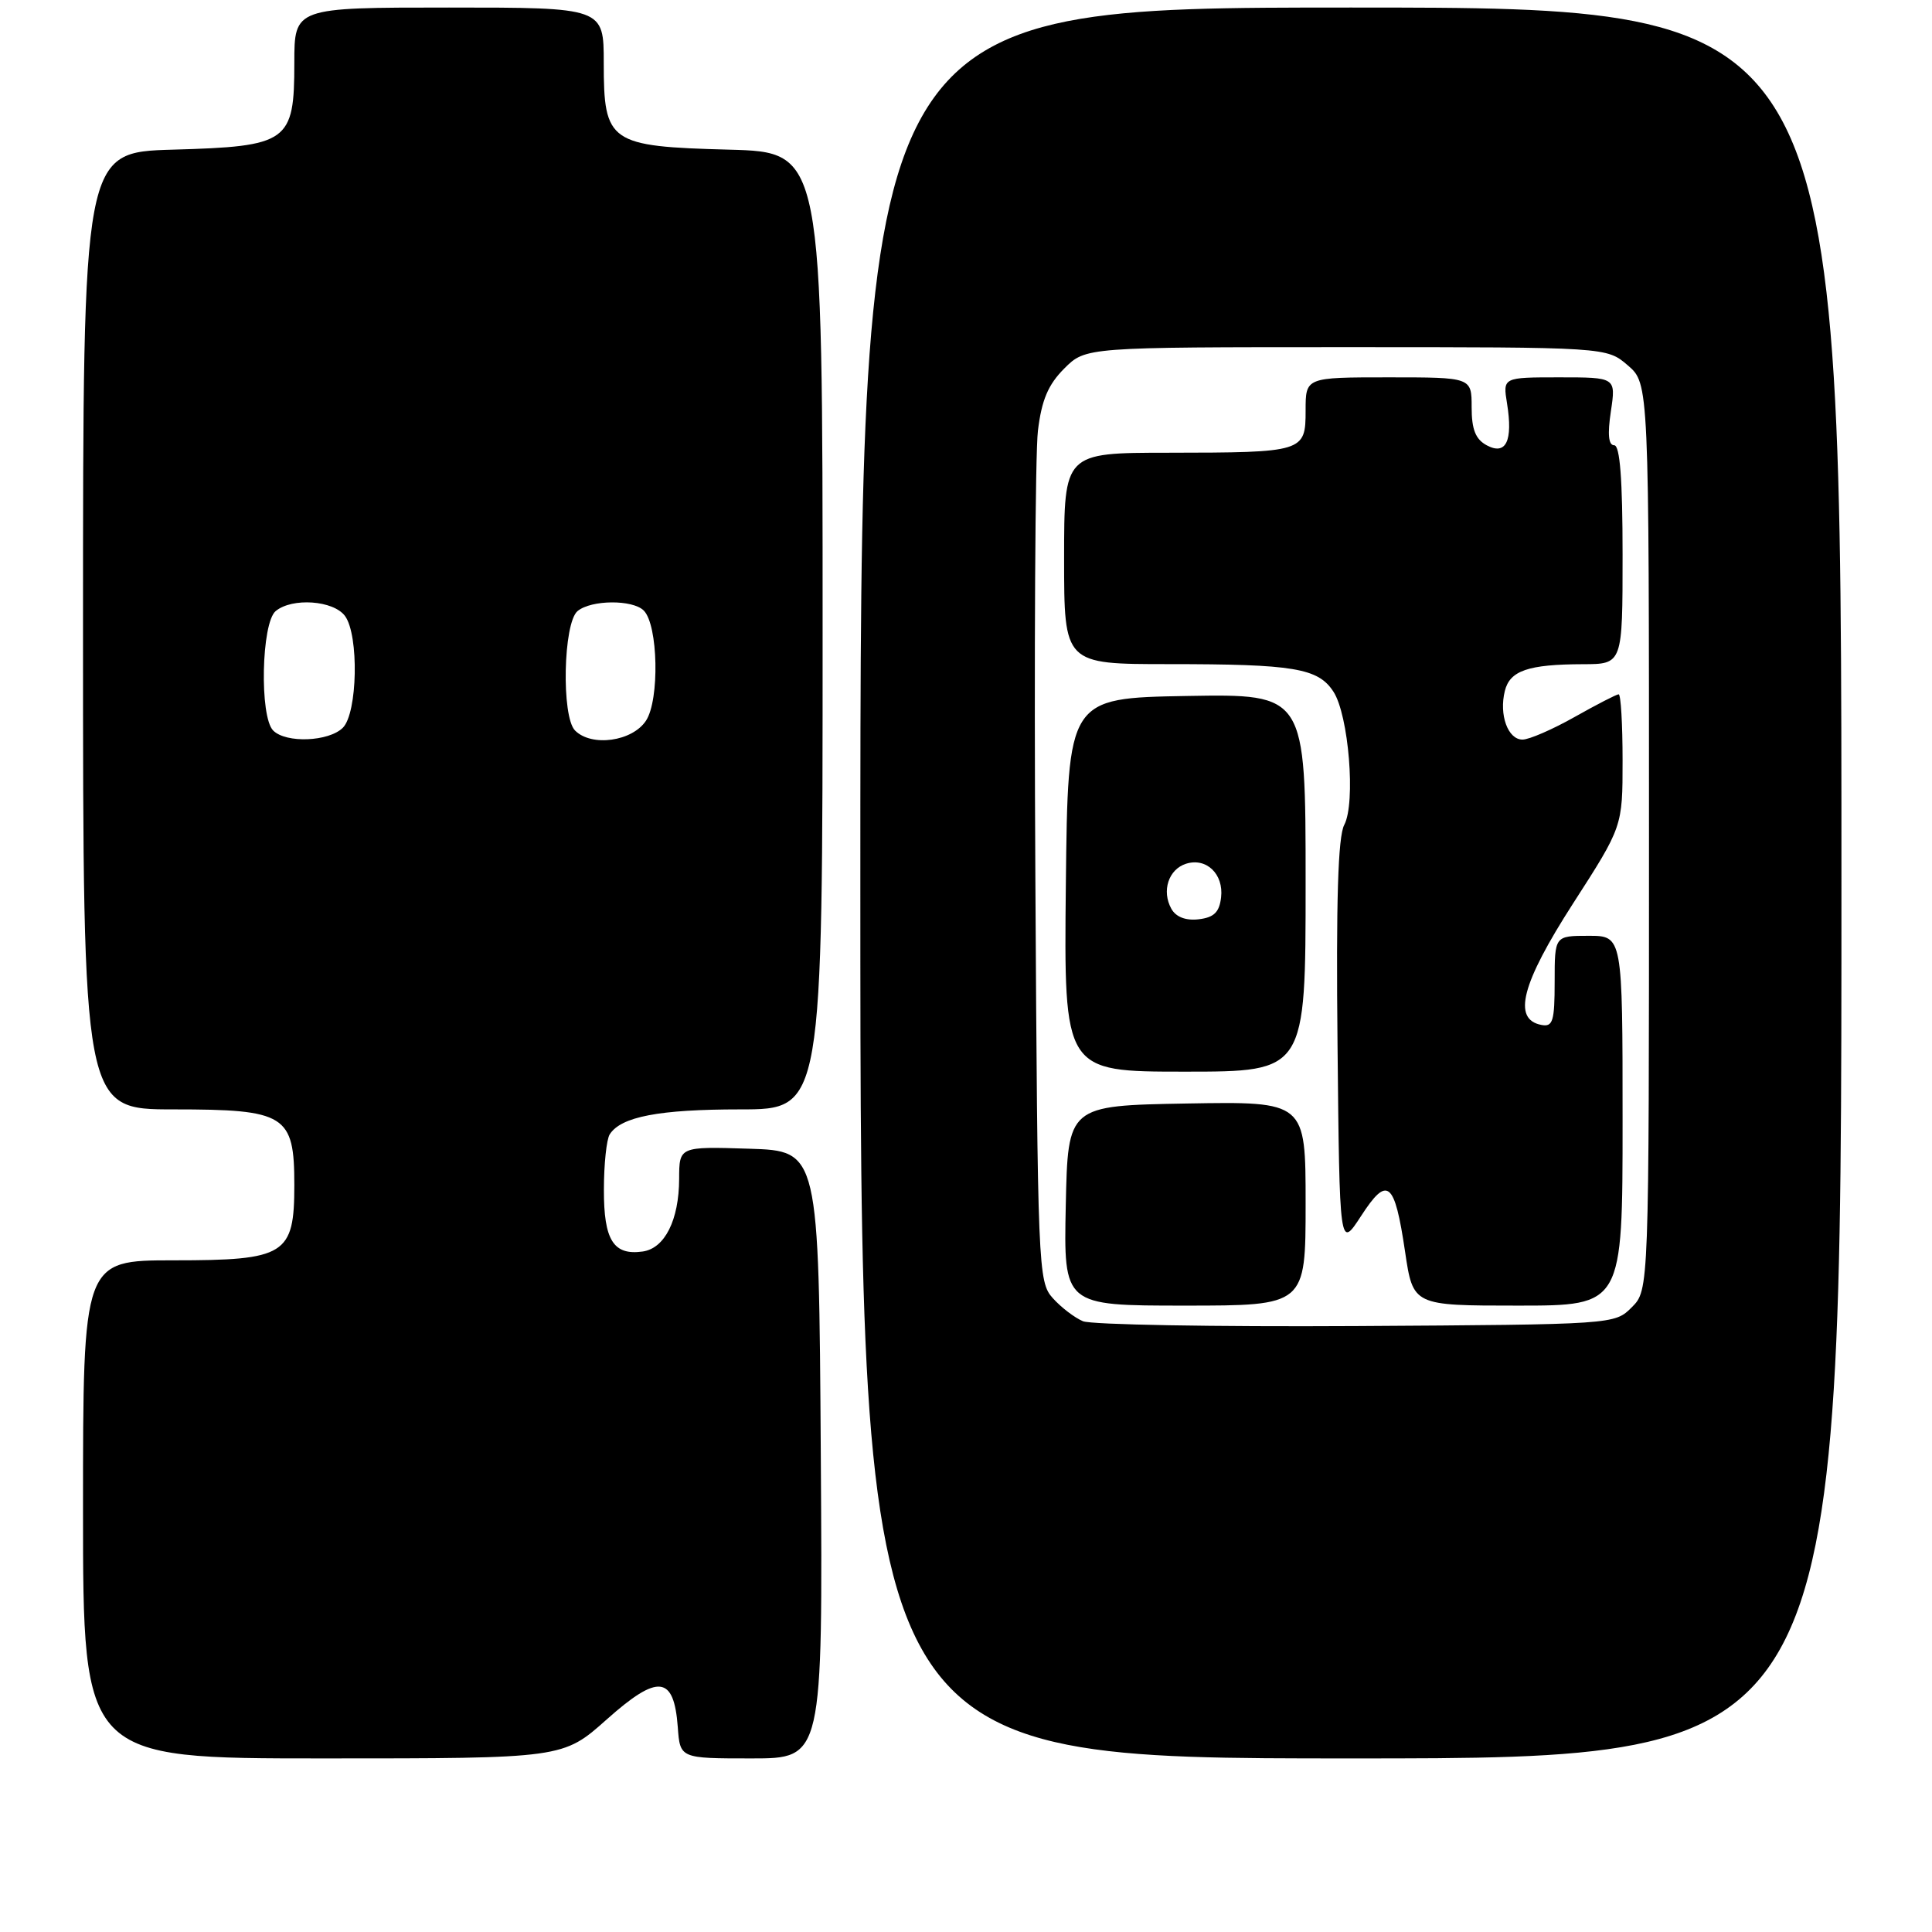 <?xml version="1.0" encoding="UTF-8" standalone="no"?>
<!DOCTYPE svg PUBLIC "-//W3C//DTD SVG 1.1//EN" "http://www.w3.org/Graphics/SVG/1.1/DTD/svg11.dtd" >
<svg xmlns="http://www.w3.org/2000/svg" xmlns:xlink="http://www.w3.org/1999/xlink" version="1.1" viewBox="0 0 256 256">
 <g >
 <path fill="currentColor"
d=" M 80.41 227.82 C 87.20 221.77 89.30 222.00 89.81 228.85 C 90.11 233.00 90.11 233.00 99.57 233.00 C 109.02 233.00 109.02 233.00 108.76 192.75 C 108.50 152.50 108.50 152.50 99.25 152.21 C 90.00 151.92 90.00 151.92 89.99 156.21 C 89.97 161.66 88.09 165.41 85.17 165.83 C 81.29 166.38 80.00 164.34 80.02 157.63 C 80.02 154.26 80.37 150.97 80.79 150.31 C 82.28 147.97 87.31 147.00 98.07 147.00 C 109.00 147.00 109.00 147.00 109.00 83.58 C 109.00 20.16 109.00 20.16 96.60 19.83 C 80.72 19.41 80.00 18.91 80.00 8.35 C 80.00 1.00 80.00 1.00 59.50 1.00 C 39.00 1.00 39.00 1.00 39.00 8.35 C 39.00 18.84 38.21 19.40 22.90 19.83 C 11.00 20.17 11.00 20.17 11.00 83.58 C 11.00 147.00 11.00 147.00 23.00 147.00 C 37.86 147.00 39.00 147.71 39.00 157.00 C 39.00 166.29 37.86 167.00 23.00 167.00 C 11.00 167.00 11.00 167.00 11.00 200.00 C 11.00 233.00 11.00 233.00 42.80 233.00 C 74.60 233.00 74.60 233.00 80.41 227.82 Z  M 244.00 117.00 C 244.00 1.00 244.00 1.00 179.00 1.00 C 114.00 1.00 114.00 1.00 114.00 117.00 C 114.00 233.00 114.00 233.00 179.00 233.00 C 244.00 233.00 244.00 233.00 244.00 117.00 Z  M 36.20 96.80 C 34.37 94.97 34.63 82.55 36.53 80.97 C 38.72 79.16 44.20 79.55 45.72 81.63 C 47.58 84.18 47.38 94.48 45.43 96.43 C 43.57 98.28 37.91 98.51 36.20 96.80 Z  M 76.20 96.80 C 74.37 94.97 74.63 82.55 76.53 80.97 C 78.34 79.47 83.83 79.43 85.30 80.90 C 87.21 82.81 87.41 92.73 85.60 95.49 C 83.79 98.25 78.40 99.00 76.20 96.80 Z  M 143.50 175.07 C 142.40 174.61 140.60 173.24 139.50 172.01 C 137.56 169.86 137.49 168.15 137.19 116.15 C 137.02 86.64 137.17 60.06 137.53 57.08 C 138.02 53.00 138.89 50.96 141.02 48.83 C 143.85 46.00 143.85 46.00 178.37 46.00 C 212.89 46.00 212.89 46.00 215.69 48.41 C 218.50 50.83 218.50 50.83 218.50 110.89 C 218.50 170.94 218.50 170.94 216.22 173.22 C 213.95 175.50 213.88 175.50 179.72 175.71 C 160.90 175.82 144.60 175.53 143.50 175.07 Z  M 173.00 159.47 C 173.00 145.95 173.00 145.95 157.25 146.22 C 141.50 146.50 141.50 146.50 141.22 159.75 C 140.94 173.00 140.94 173.00 156.97 173.00 C 173.00 173.00 173.00 173.00 173.00 159.47 Z  M 215.00 148.50 C 215.00 124.00 215.00 124.00 210.50 124.00 C 206.00 124.00 206.00 124.00 206.00 130.07 C 206.00 135.32 205.76 136.10 204.25 135.81 C 200.37 135.08 201.61 130.33 208.43 119.73 C 215.00 109.53 215.00 109.53 215.00 100.77 C 215.00 95.94 214.77 92.00 214.48 92.00 C 214.20 92.00 211.58 93.35 208.65 95.00 C 205.73 96.65 202.62 98.00 201.74 98.00 C 199.80 98.00 198.61 94.71 199.40 91.55 C 200.07 88.86 202.49 88.03 209.75 88.01 C 215.00 88.00 215.00 88.00 215.00 73.50 C 215.00 63.51 214.65 59.00 213.89 59.00 C 213.13 59.00 212.99 57.54 213.45 54.50 C 214.12 50.00 214.12 50.00 206.62 50.00 C 199.13 50.00 199.13 50.00 199.69 53.46 C 200.49 58.43 199.56 60.37 197.01 59.01 C 195.52 58.21 195.00 56.92 195.00 53.96 C 195.00 50.00 195.00 50.00 184.00 50.00 C 173.00 50.00 173.00 50.00 173.00 54.38 C 173.00 59.90 172.78 59.97 154.75 59.99 C 141.00 60.00 141.00 60.00 141.00 74.00 C 141.00 88.00 141.00 88.00 154.87 88.00 C 171.46 88.00 174.65 88.53 176.68 91.64 C 178.71 94.73 179.66 106.40 178.12 109.30 C 177.29 110.86 177.03 119.38 177.23 138.50 C 177.50 165.50 177.50 165.50 180.34 161.14 C 183.85 155.72 184.79 156.47 186.18 165.86 C 187.24 173.00 187.24 173.00 201.12 173.00 C 215.00 173.00 215.00 173.00 215.00 148.50 Z  M 173.00 116.97 C 173.00 91.95 173.00 91.95 157.25 92.22 C 141.50 92.50 141.50 92.50 141.23 117.25 C 140.97 142.00 140.97 142.00 156.98 142.00 C 173.00 142.00 173.00 142.00 173.00 116.97 Z  M 155.21 120.42 C 153.90 118.06 154.83 115.19 157.16 114.45 C 159.85 113.60 162.16 115.82 161.80 118.91 C 161.57 120.88 160.86 121.57 158.83 121.81 C 157.12 122.01 155.82 121.51 155.21 120.42 Z "/>
</g>
</svg>